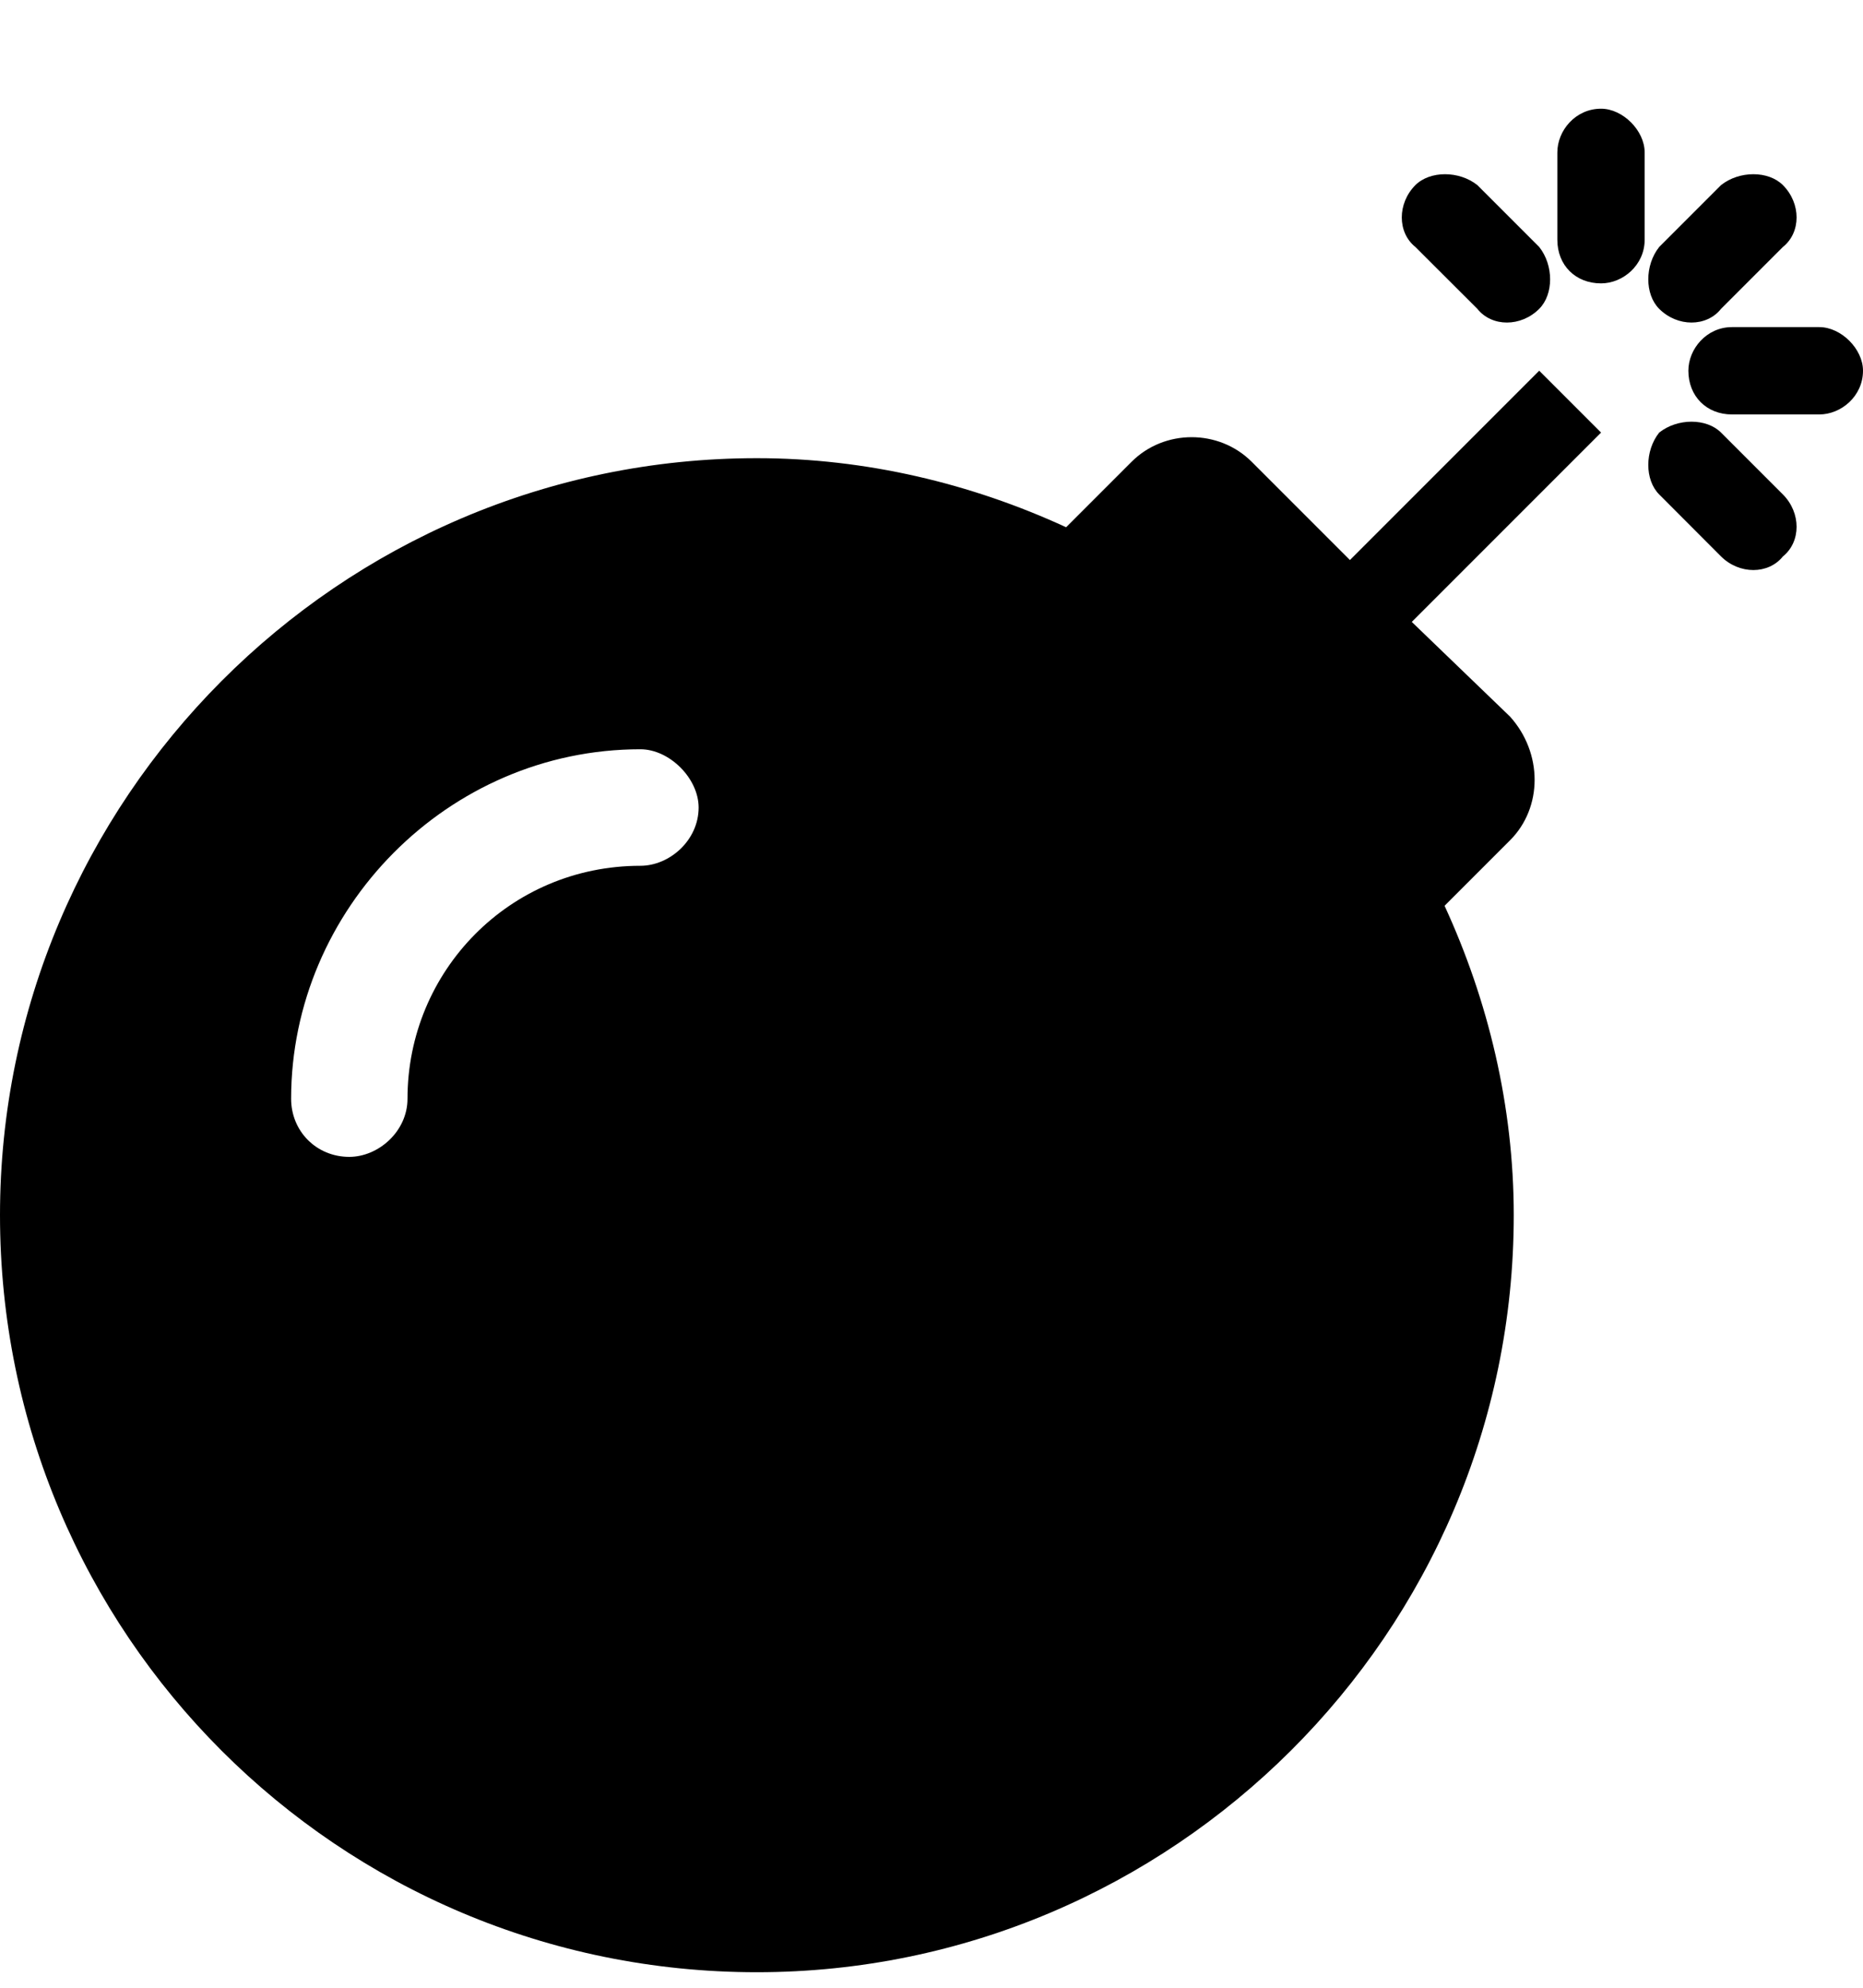 <svg width="15" height="16" viewBox="0 0 15 16" fill="none" xmlns="http://www.w3.org/2000/svg">
<path d="M12.891 3.482L11.367 5.006L12.158 5.768C12.422 6.061 12.422 6.5 12.158 6.764L11.631 7.291C11.982 8.053 12.188 8.902 12.188 9.781C12.188 13.15 9.434 15.875 6.094 15.875C2.725 15.875 0 13.15 0 9.781C0 6.441 2.725 3.688 6.094 3.688C6.973 3.688 7.822 3.893 8.584 4.244L9.111 3.717C9.375 3.453 9.814 3.453 10.078 3.717L10.869 4.508L12.393 2.984L12.891 3.482ZM14.648 2.633C14.824 2.633 15 2.809 15 2.984C15 3.189 14.824 3.336 14.648 3.336H13.945C13.74 3.336 13.594 3.189 13.594 2.984C13.594 2.809 13.74 2.633 13.945 2.633H14.648ZM12.891 0.875C13.066 0.875 13.242 1.051 13.242 1.227V1.93C13.242 2.135 13.066 2.281 12.891 2.281C12.685 2.281 12.539 2.135 12.539 1.93V1.227C12.539 1.051 12.685 0.875 12.891 0.875ZM13.857 2.486C13.74 2.633 13.506 2.633 13.359 2.486C13.242 2.369 13.242 2.135 13.359 1.988L13.857 1.49C14.004 1.373 14.238 1.373 14.355 1.49C14.502 1.637 14.502 1.871 14.355 1.988L13.857 2.486ZM11.895 2.486L11.396 1.988C11.25 1.871 11.25 1.637 11.396 1.49C11.514 1.373 11.748 1.373 11.895 1.49L12.393 1.988C12.51 2.135 12.51 2.369 12.393 2.486C12.246 2.633 12.012 2.633 11.895 2.486ZM13.857 3.482L14.355 3.98C14.502 4.127 14.502 4.361 14.355 4.479C14.238 4.625 14.004 4.625 13.857 4.479L13.359 3.98C13.242 3.863 13.242 3.629 13.359 3.482C13.506 3.365 13.74 3.365 13.857 3.482ZM3.281 8.844C3.281 7.818 4.102 6.969 5.156 6.969C5.391 6.969 5.625 6.764 5.625 6.5C5.625 6.266 5.391 6.031 5.156 6.031C3.604 6.031 2.344 7.32 2.344 8.844C2.344 9.107 2.549 9.312 2.812 9.312C3.047 9.312 3.281 9.107 3.281 8.844Z" fill="black"/>
</svg>
